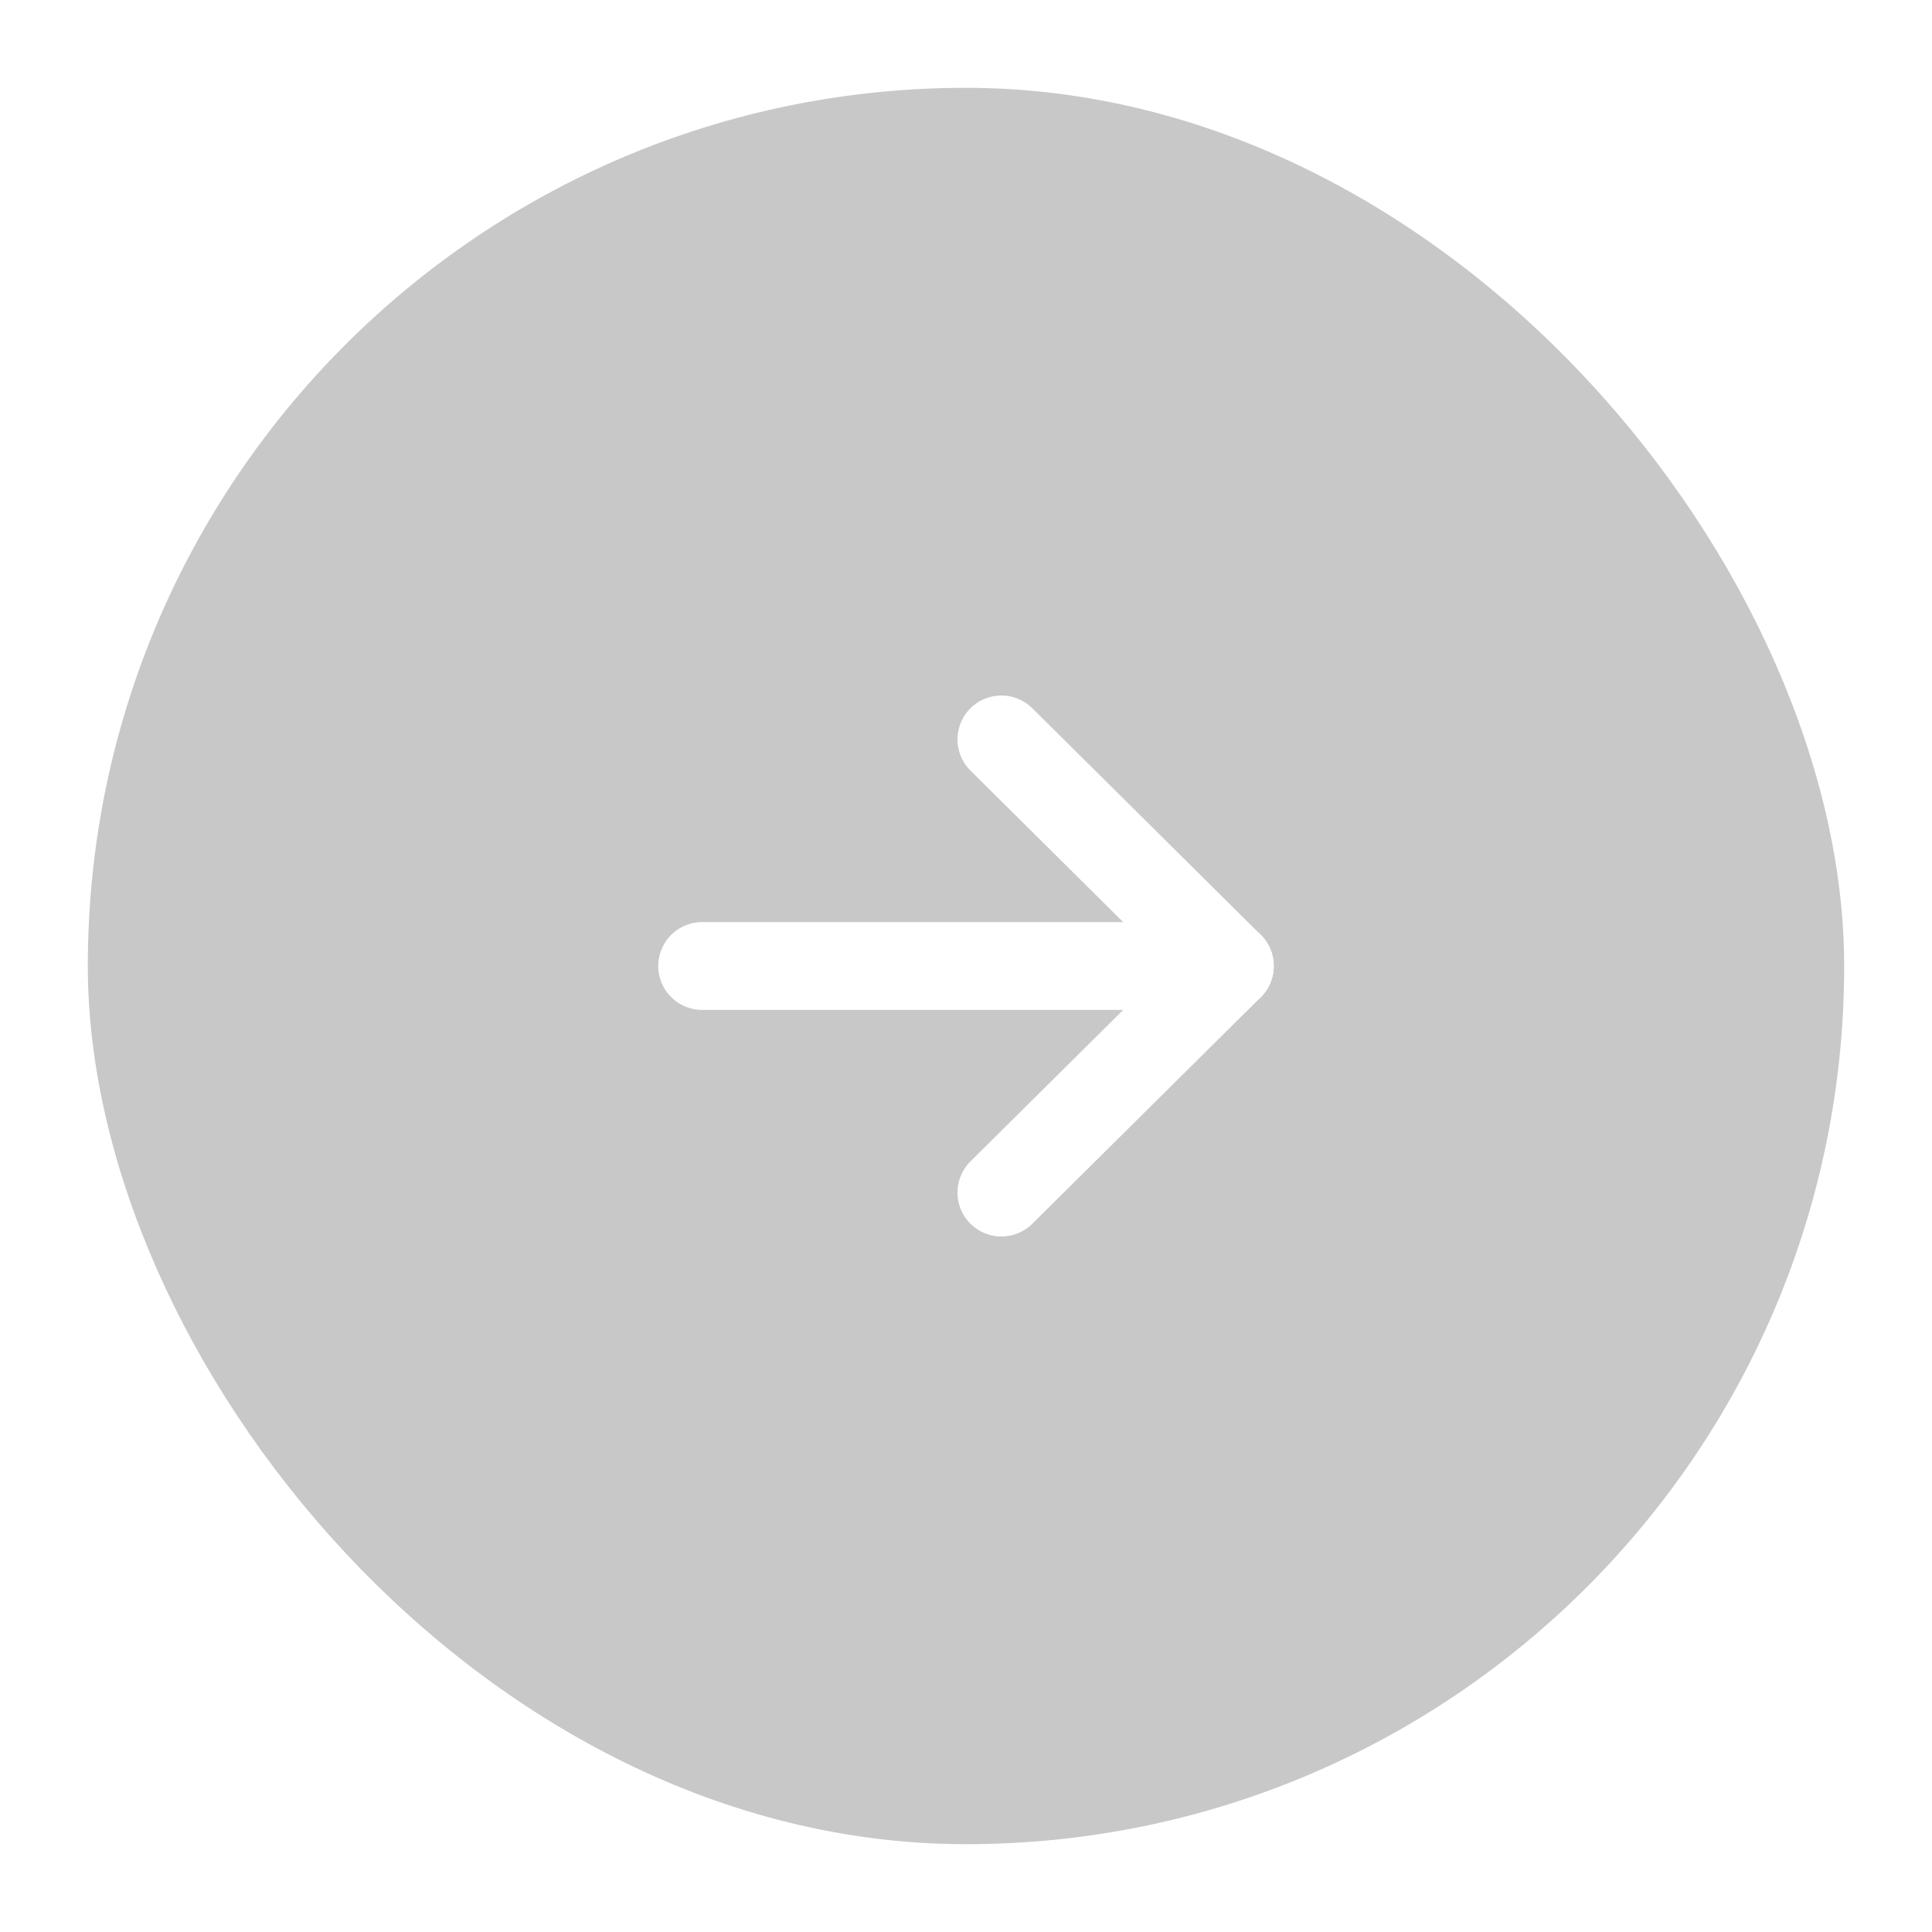 <svg width="44" height="44" viewBox="0 0 44 44" fill="none" xmlns="http://www.w3.org/2000/svg">
<g filter="url(#filter0_d_60_4427)">
<rect x="2" y="1" width="40" height="40" rx="20" fill="#C8C8C8"/>
<path d="M28.008 21L22.806 15.84" stroke="white" stroke-width="2" stroke-linecap="round"/>
<path d="M28.009 21L22.806 26.16" stroke="white" stroke-width="2" stroke-linecap="round"/>
<path d="M28.005 21L15.991 21" stroke="white" stroke-width="2" stroke-miterlimit="10" stroke-linecap="round"/>
</g>
<defs>
<filter id="filter0_d_60_4427" x="0" y="0" width="44" height="44" filterUnits="userSpaceOnUse" color-interpolation-filters="sRGB">
<feFlood flood-opacity="0" result="BackgroundImageFix"/>
<feColorMatrix in="SourceAlpha" type="matrix" values="0 0 0 0 0 0 0 0 0 0 0 0 0 0 0 0 0 0 127 0" result="hardAlpha"/>
<feOffset dy="1"/>
<feGaussianBlur stdDeviation="1"/>
<feColorMatrix type="matrix" values="0 0 0 0 0.063 0 0 0 0 0.094 0 0 0 0 0.157 0 0 0 0.05 0"/>
<feBlend mode="normal" in2="BackgroundImageFix" result="effect1_dropShadow_60_4427"/>
<feBlend mode="normal" in="SourceGraphic" in2="effect1_dropShadow_60_4427" result="shape"/>
</filter>
</defs>
</svg>
